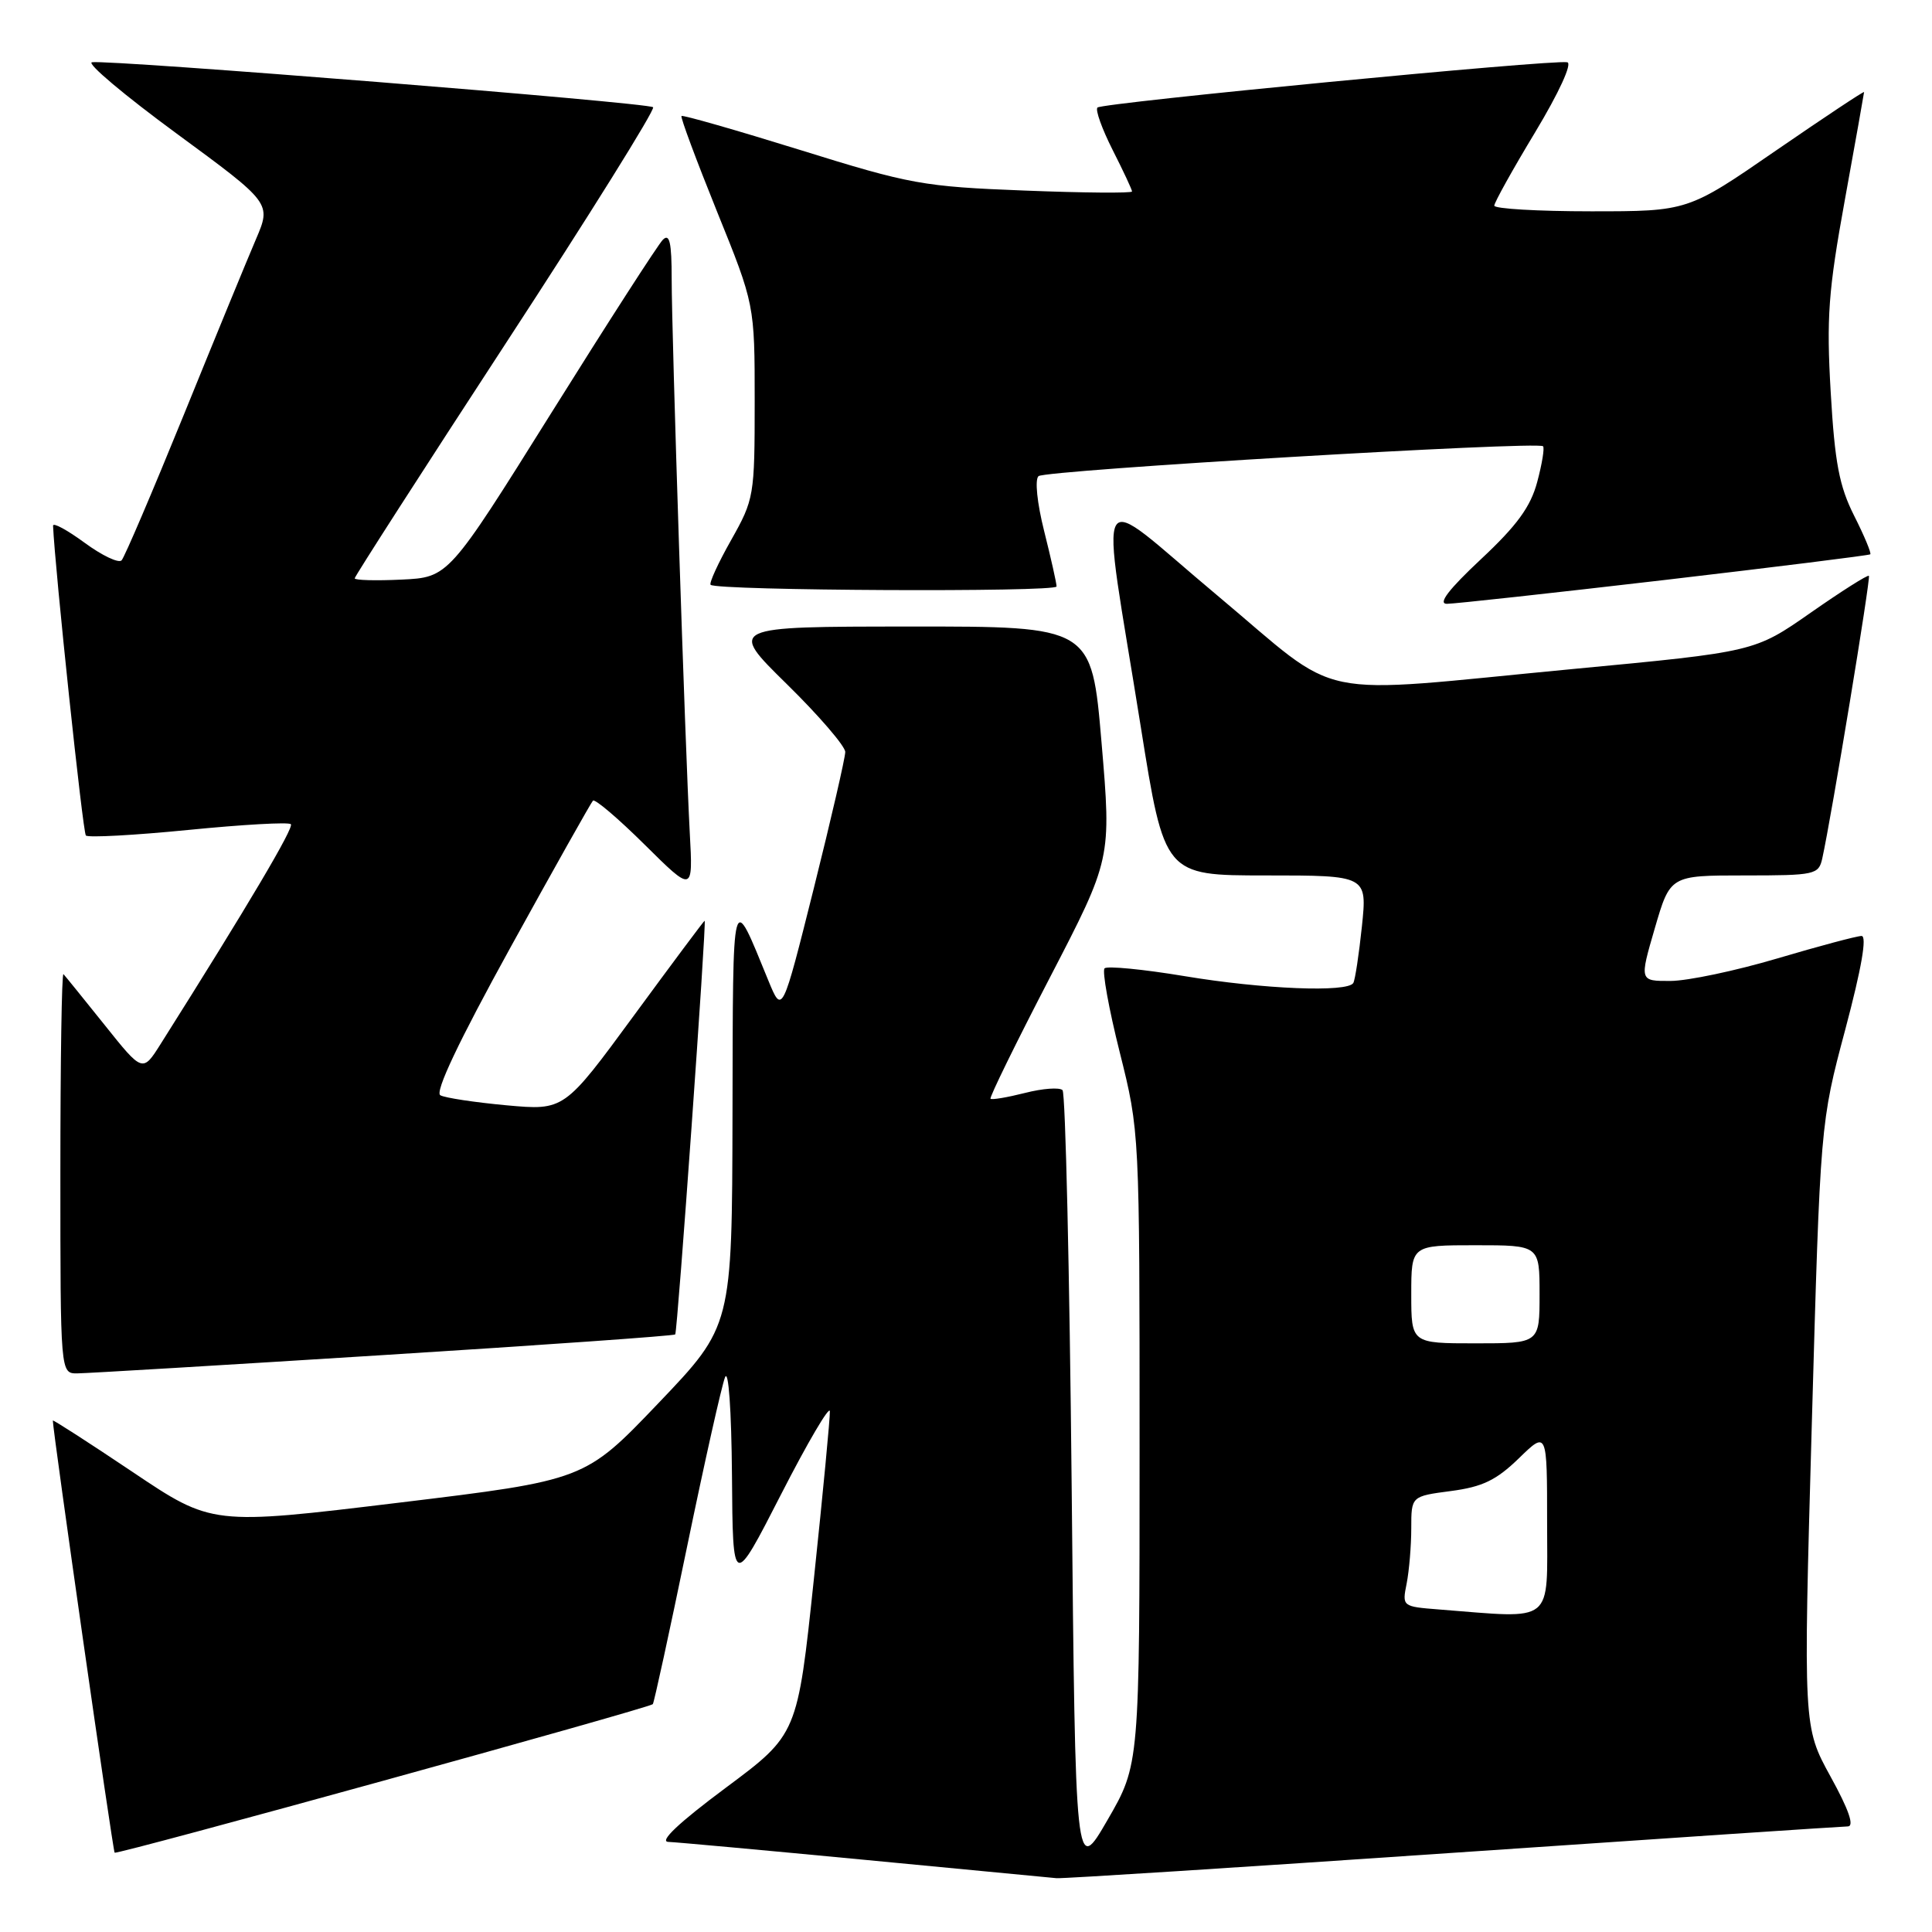 <?xml version="1.0" encoding="UTF-8" standalone="no"?>
<!DOCTYPE svg PUBLIC "-//W3C//DTD SVG 1.1//EN" "http://www.w3.org/Graphics/SVG/1.1/DTD/svg11.dtd" >
<svg xmlns="http://www.w3.org/2000/svg" xmlns:xlink="http://www.w3.org/1999/xlink" version="1.1" viewBox="0 0 256 256">
 <g >
 <path fill="currentColor"
d=" M 192.50 245.51 C 220.55 243.59 244.10 242.02 244.84 242.01 C 245.74 242.00 244.98 239.80 242.56 235.41 C 238.94 228.82 238.94 228.82 240.07 188.82 C 241.20 148.82 241.20 148.82 244.51 136.41 C 246.67 128.28 247.41 124.01 246.66 124.02 C 246.02 124.03 241.00 125.37 235.50 127.00 C 230.00 128.63 223.64 129.97 221.36 129.98 C 217.23 130.00 217.23 130.00 219.27 123.00 C 221.31 116.00 221.31 116.00 231.14 116.00 C 240.51 116.00 240.98 115.90 241.46 113.75 C 242.68 108.23 247.90 76.57 247.64 76.30 C 247.47 76.14 244.00 78.34 239.92 81.19 C 232.50 86.37 232.50 86.37 208.50 88.64 C 173.01 92.01 178.27 93.10 161.23 78.84 C 144.43 64.80 145.77 62.49 151.15 96.25 C 154.30 116.00 154.30 116.00 167.73 116.00 C 181.16 116.00 181.16 116.00 180.46 122.75 C 180.07 126.46 179.56 129.84 179.32 130.25 C 178.57 131.53 167.37 131.08 156.94 129.34 C 151.46 128.43 146.70 127.97 146.36 128.31 C 146.02 128.65 146.92 133.66 148.37 139.43 C 151.00 149.94 151.00 149.94 151.00 191.88 C 151.00 233.82 151.00 233.82 146.75 241.16 C 142.50 248.50 142.50 248.50 142.00 196.83 C 141.72 168.42 141.18 144.84 140.79 144.45 C 140.39 144.06 138.16 144.22 135.82 144.82 C 133.48 145.41 131.43 145.76 131.25 145.59 C 131.08 145.42 134.62 138.20 139.11 129.54 C 147.27 113.80 147.27 113.80 145.96 98.40 C 144.65 83.00 144.65 83.00 120.58 83.02 C 96.50 83.03 96.50 83.03 104.25 90.64 C 108.51 94.82 112.00 98.88 112.00 99.64 C 112.00 100.41 110.12 108.55 107.83 117.72 C 103.65 134.40 103.65 134.40 101.82 129.95 C 96.91 117.98 97.13 117.15 97.06 147.61 C 97.00 175.71 97.00 175.71 87.25 185.92 C 77.50 196.13 77.50 196.13 52.80 199.12 C 28.09 202.11 28.09 202.11 17.55 195.03 C 11.75 191.14 7.00 188.08 7.00 188.23 C 7.02 189.78 14.96 245.28 15.19 245.49 C 15.52 245.79 86.02 226.33 86.50 225.81 C 86.66 225.64 88.70 216.28 91.03 205.00 C 93.36 193.72 95.63 183.60 96.07 182.50 C 96.53 181.34 96.92 186.83 96.99 195.50 C 97.10 210.50 97.10 210.50 103.50 198.00 C 107.02 191.12 109.93 186.18 109.96 187.00 C 110.00 187.82 109.05 197.80 107.85 209.16 C 105.67 229.82 105.67 229.82 96.14 236.91 C 89.95 241.52 87.30 244.02 88.56 244.06 C 89.63 244.10 101.30 245.17 114.50 246.43 C 127.70 247.70 139.18 248.80 140.00 248.87 C 140.82 248.94 164.45 247.43 192.50 245.51 Z  M 50.85 179.55 C 71.94 178.23 89.32 177.00 89.47 176.82 C 89.77 176.48 93.65 122.00 93.37 122.00 C 93.28 122.00 89.06 127.66 83.99 134.57 C 74.76 147.15 74.76 147.15 67.13 146.46 C 62.93 146.07 58.98 145.48 58.35 145.13 C 57.59 144.72 60.78 137.99 67.64 125.54 C 73.39 115.11 78.31 106.36 78.57 106.09 C 78.84 105.83 81.93 108.46 85.44 111.94 C 91.83 118.27 91.83 118.27 91.40 110.39 C 90.79 99.07 89.00 44.43 89.00 36.93 C 89.00 32.11 88.72 30.88 87.83 31.77 C 87.19 32.41 80.54 42.74 73.05 54.72 C 59.43 76.50 59.43 76.50 53.22 76.80 C 49.80 76.96 47.00 76.89 47.00 76.63 C 47.00 76.38 56.02 62.35 67.04 45.46 C 78.07 28.57 86.84 14.51 86.54 14.21 C 85.93 13.60 14.26 7.86 12.18 8.25 C 11.46 8.39 16.51 12.64 23.42 17.71 C 35.96 26.92 35.96 26.92 33.91 31.71 C 32.78 34.34 28.47 44.83 24.34 55.00 C 20.20 65.17 16.50 73.84 16.11 74.25 C 15.72 74.66 13.51 73.61 11.20 71.91 C 8.89 70.22 7.02 69.20 7.03 69.66 C 7.27 75.29 10.97 110.30 11.38 110.71 C 11.68 111.01 17.79 110.68 24.97 109.97 C 32.14 109.26 38.25 108.91 38.54 109.21 C 38.98 109.65 32.92 119.90 21.30 138.31 C 18.90 142.12 18.90 142.12 13.86 135.81 C 11.08 132.34 8.63 129.31 8.41 129.08 C 8.18 128.85 8.00 140.67 8.00 155.33 C 8.00 182.00 8.00 182.00 10.25 181.98 C 11.49 181.97 29.76 180.88 50.85 179.55 Z  M 220.50 76.86 C 235.35 75.12 247.64 73.59 247.82 73.45 C 247.99 73.31 247.04 71.02 245.69 68.35 C 243.71 64.42 243.12 61.33 242.58 52.00 C 242.00 42.10 242.26 38.55 244.45 26.50 C 245.85 18.80 246.99 12.37 247.00 12.20 C 247.00 12.04 241.75 15.53 235.32 19.95 C 223.65 28.00 223.65 28.00 210.82 28.00 C 203.77 28.00 198.00 27.66 198.00 27.25 C 198.00 26.84 200.44 22.45 203.43 17.50 C 206.57 12.28 208.36 8.39 207.67 8.25 C 205.87 7.85 146.04 13.62 145.42 14.25 C 145.11 14.55 146.02 17.08 147.43 19.87 C 148.84 22.65 150.00 25.13 150.00 25.37 C 150.00 25.61 143.59 25.56 135.75 25.25 C 122.31 24.73 120.62 24.42 106.05 19.88 C 97.55 17.24 90.46 15.21 90.30 15.37 C 90.14 15.53 92.26 21.22 95.00 28.01 C 100.00 40.36 100.00 40.36 100.00 53.20 C 100.00 65.72 99.92 66.16 96.88 71.56 C 95.16 74.60 93.94 77.27 94.16 77.49 C 94.94 78.27 140.00 78.49 140.00 77.71 C 140.00 77.27 139.26 73.98 138.36 70.39 C 137.42 66.65 137.10 63.54 137.61 63.09 C 138.52 62.30 203.76 58.43 204.46 59.13 C 204.68 59.34 204.33 61.47 203.69 63.86 C 202.81 67.16 201.01 69.63 196.23 74.10 C 191.97 78.09 190.50 80.00 191.71 80.01 C 192.70 80.01 205.65 78.59 220.50 76.86 Z  M 190.64 213.26 C 185.80 212.88 185.78 212.86 186.39 209.82 C 186.72 208.13 187.00 204.84 187.00 202.50 C 187.00 198.26 187.00 198.26 192.25 197.57 C 196.43 197.02 198.26 196.14 201.25 193.24 C 205.00 189.59 205.00 189.59 205.00 201.80 C 205.00 215.38 206.14 214.47 190.64 213.26 Z  M 187.00 171.50 C 187.00 165.00 187.00 165.00 195.50 165.00 C 204.00 165.00 204.00 165.00 204.00 171.50 C 204.00 178.00 204.00 178.00 195.50 178.00 C 187.00 178.00 187.00 178.00 187.00 171.50 Z "/>
</g>
</svg>